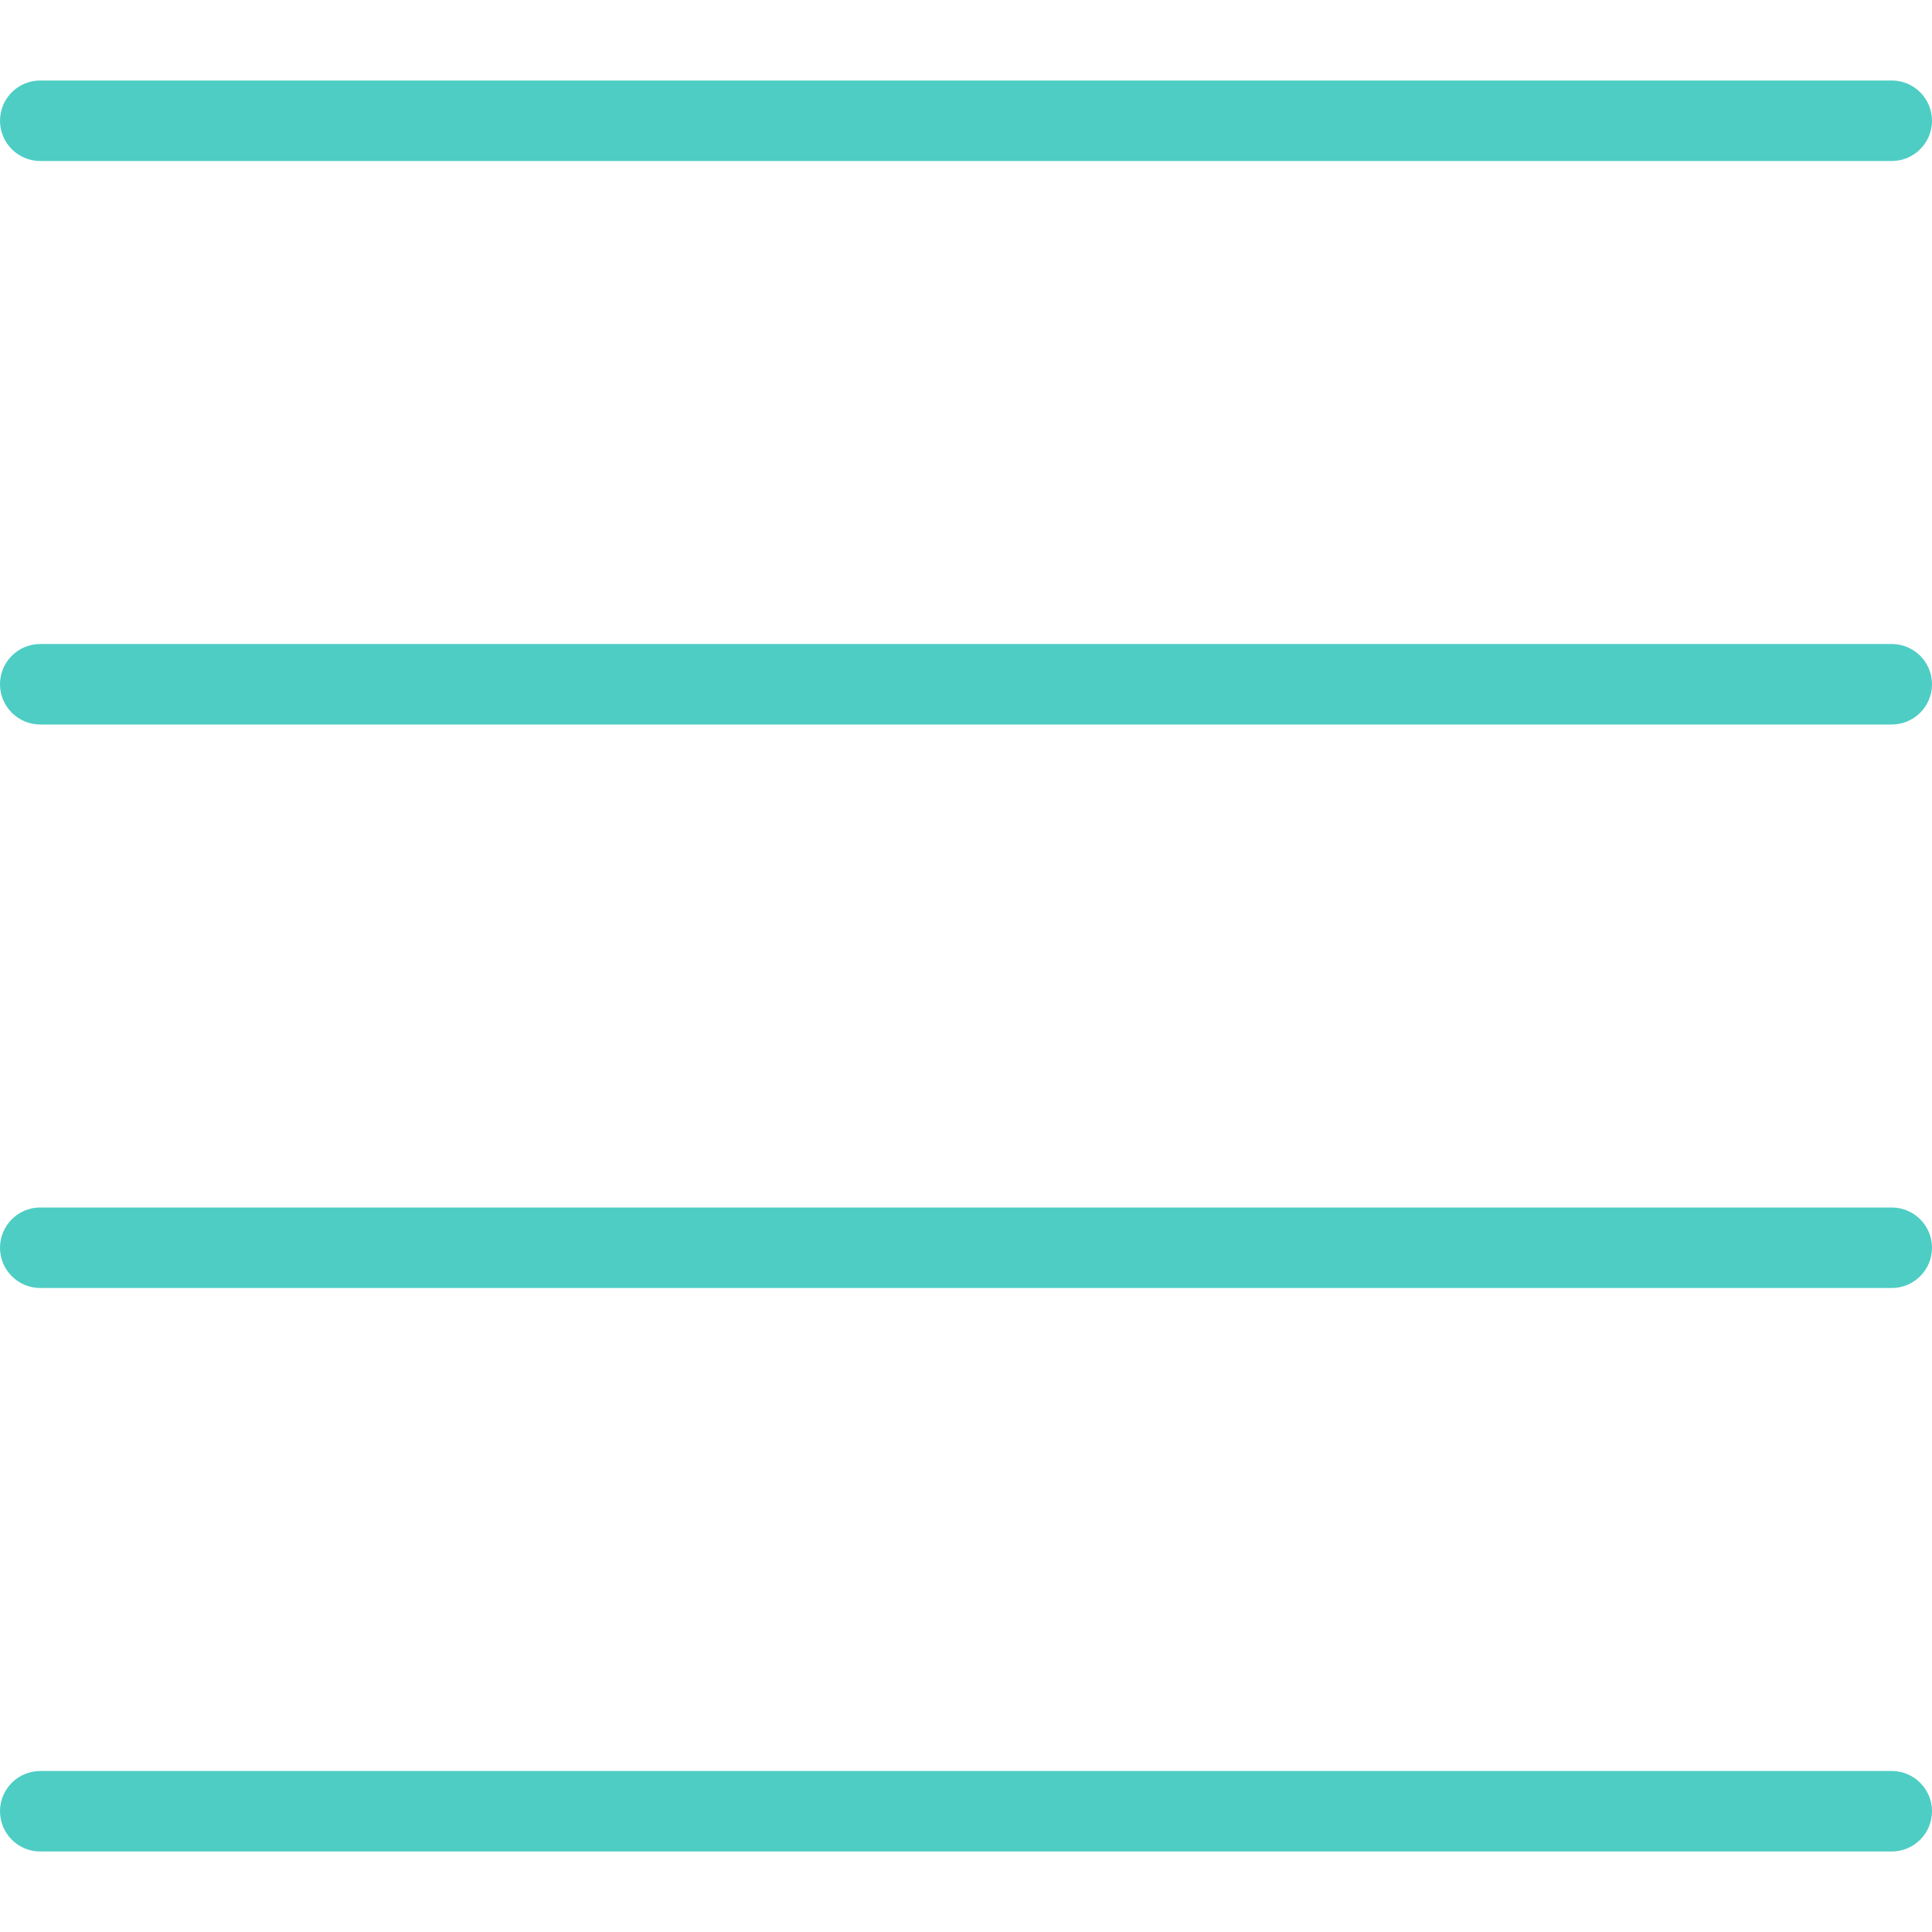 <?xml version="1.0" encoding="UTF-8" standalone="no"?>
<svg
   id="Layer_1"
   data-name="Layer 1"
   viewBox="0 0 24 24"
   width="512"
   height="512"
   version="1.1"
   sodipodi:docname="tally-4.svg"
   inkscape:version="1.3.2 (091e20ef0f, 2023-11-25, custom)"
   xmlns:inkscape="http://www.inkscape.org/namespaces/inkscape"
   xmlns:sodipodi="http://sodipodi.sourceforge.net/DTD/sodipodi-0.dtd"
   xmlns="http://www.w3.org/2000/svg"
   xmlns:svg="http://www.w3.org/2000/svg">
  <defs
     id="defs1" />
  <sodipodi:namedview
     id="namedview1"
     pagecolor="#ffffff"
     bordercolor="#000000"
     borderopacity="0.25"
     inkscape:showpageshadow="2"
     inkscape:pageopacity="0.0"
     inkscape:pagecheckerboard="0"
     inkscape:deskcolor="#d1d1d1"
     inkscape:zoom="1.5703125"
     inkscape:cx="256"
     inkscape:cy="256"
     inkscape:window-width="1920"
     inkscape:window-height="1008"
     inkscape:window-x="0"
     inkscape:window-y="0"
     inkscape:window-maximized="1"
     inkscape:current-layer="Layer_1" />
  <path
     d="m 0.5,22 h 23 c 0.276,0 0.5,0.224 0.5,0.5 0,0.276 -0.224,0.5 -0.5,0.5 H 0.5 C 0.224,23 0,22.776 0,22.5 0,22.224 0.224,22 0.5,22 Z M 0,1.5 C 0,1.776 0.224,2 0.5,2 h 23 C 23.776,2 24,1.776 24,1.5 24,1.224 23.776,1 23.5,1 H 0.5 C 0.224,1 0,1.224 0,1.5 Z m 0,7 C 0,8.776 0.224,9 0.5,9 h 23 C 23.776,9 24,8.776 24,8.5 24,8.224 23.776,8 23.5,8 H 0.5 C 0.224,8 0,8.224 0,8.5 Z m 0,7 C 0,15.776 0.224,16 0.5,16 h 23 C 23.776,16 24,15.776 24,15.5 24,15.224 23.776,15 23.5,15 H 0.5 C 0.224,15 0,15.224 0,15.5 Z"
     id="path1"
     style="fill:#4ecdc4;fill-opacity:1" />
</svg>
